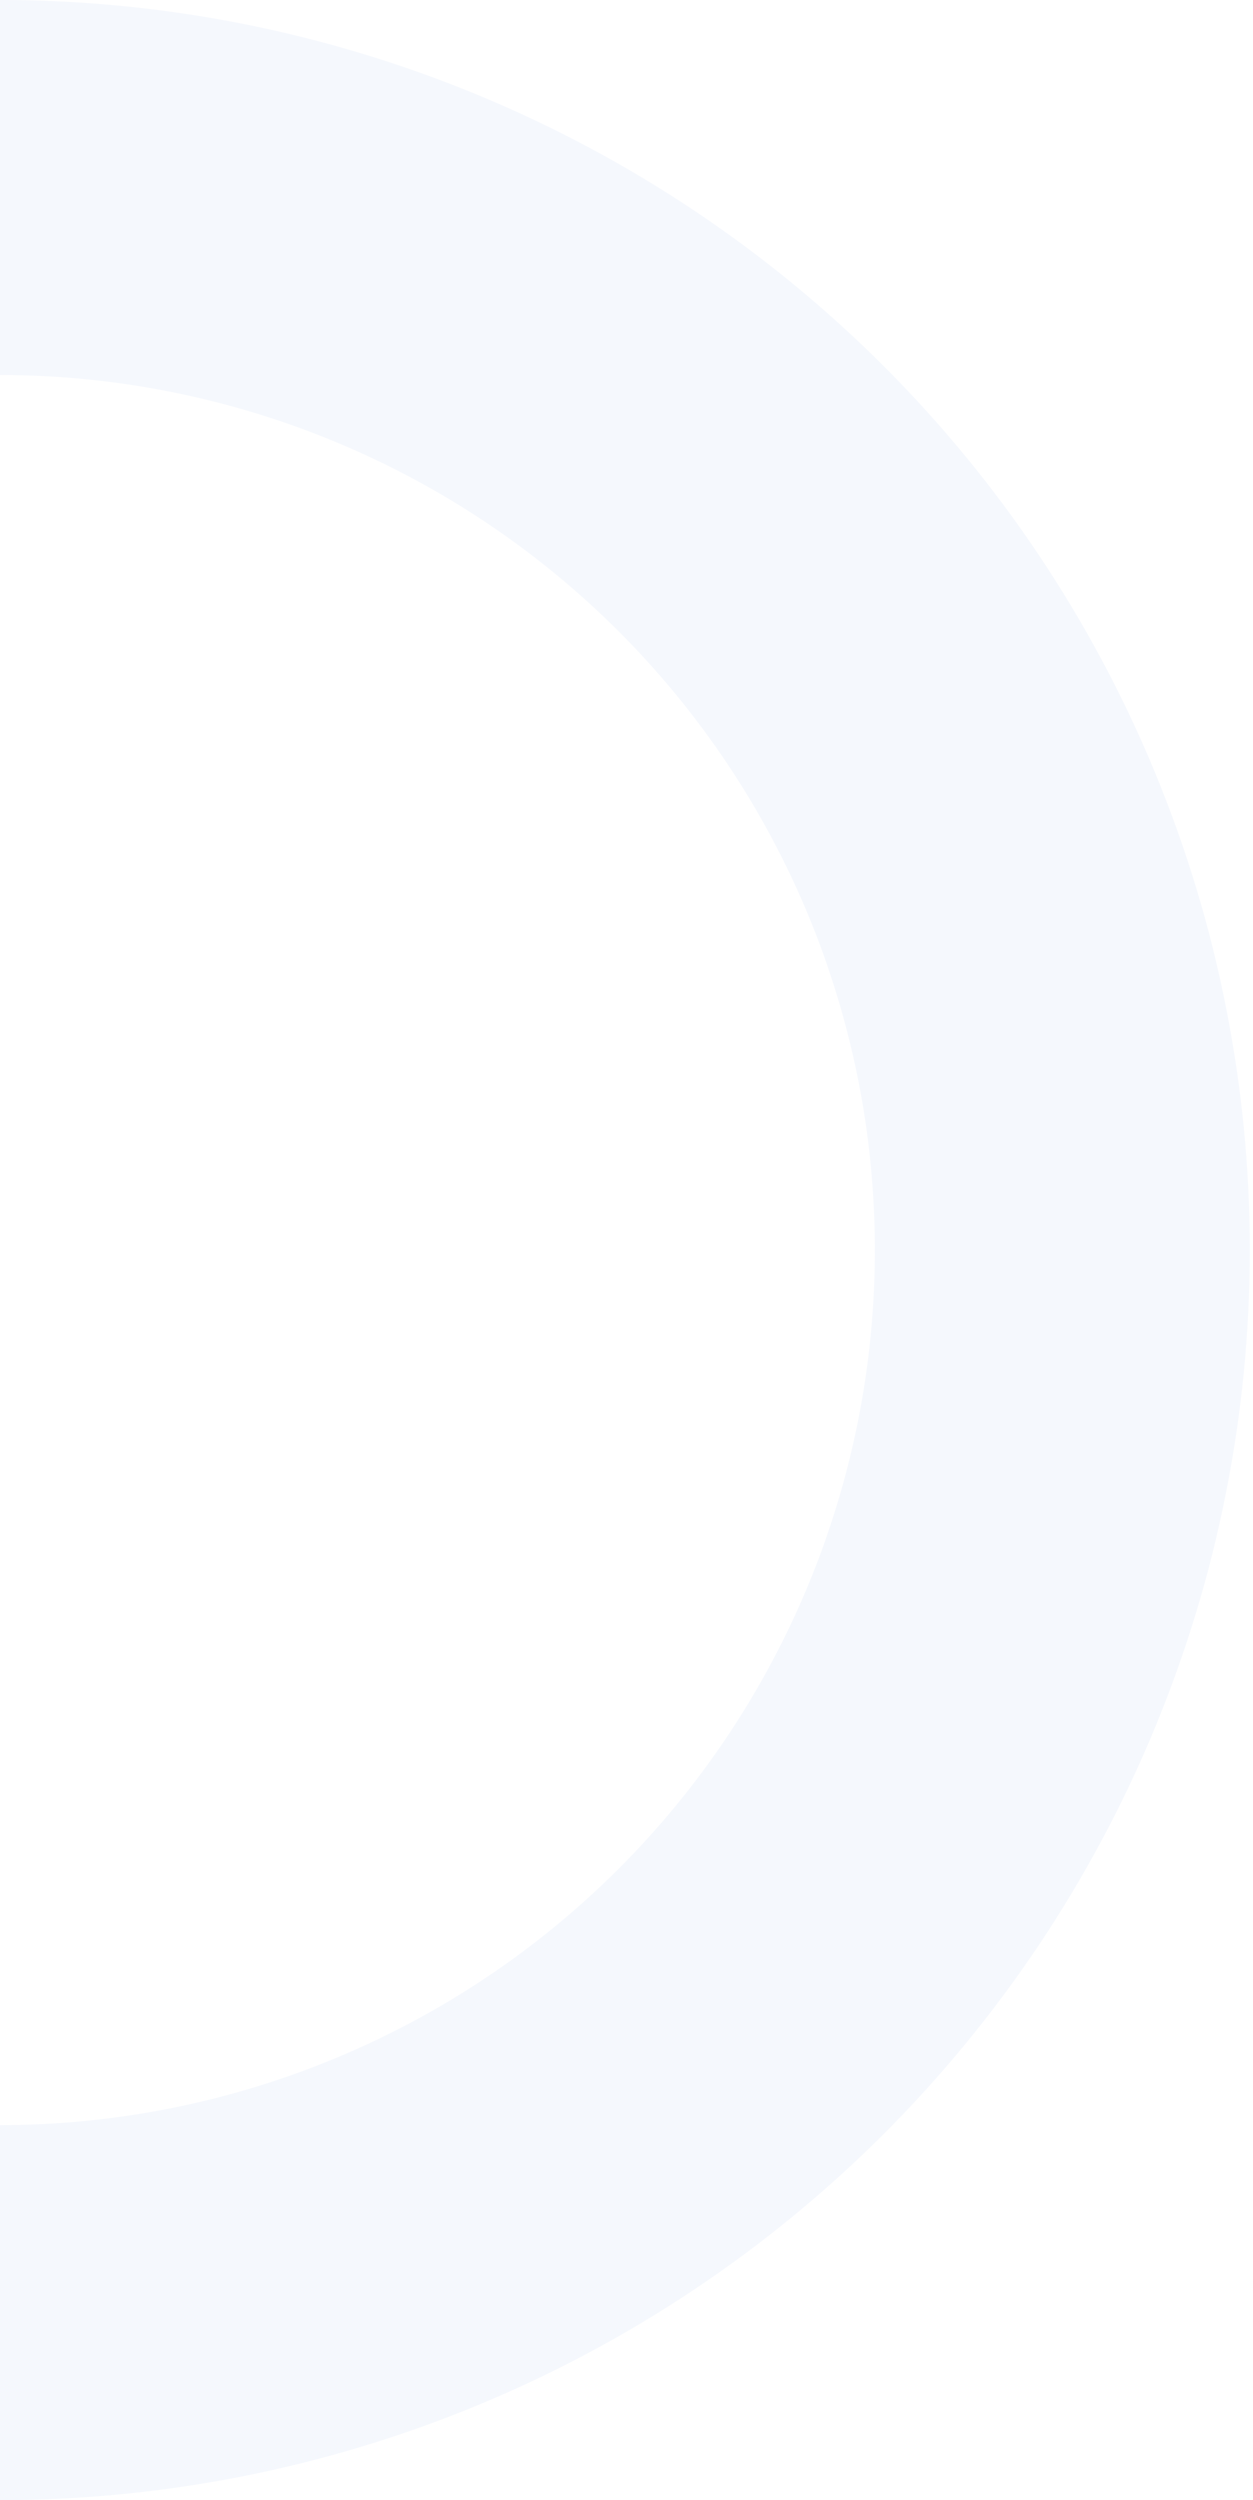 <svg width="196" height="391" viewBox="0 0 196 391" fill="none" xmlns="http://www.w3.org/2000/svg">
<path d="M-1.70912e-05 391C25.673 391 51.095 385.943 74.815 376.118C98.534 366.294 120.086 351.893 138.239 333.739C156.393 315.586 170.794 294.034 180.618 270.315C190.443 246.595 195.5 221.173 195.5 195.5C195.5 169.827 190.443 144.405 180.618 120.685C170.794 96.966 156.393 75.415 138.239 57.261C120.086 39.107 98.534 24.706 74.815 14.882C51.095 5.057 25.673 -9.6678e-06 -1.52588e-05 -8.54558e-06L-1.78225e-05 58.65C17.971 58.65 35.767 62.19 52.37 69.067C68.974 75.944 84.06 86.025 96.767 98.732C109.475 111.44 119.556 126.526 126.433 143.13C133.31 159.733 136.85 177.529 136.85 195.5C136.85 213.471 133.31 231.267 126.433 247.87C119.556 264.474 109.475 279.56 96.767 292.268C84.06 304.975 68.974 315.056 52.37 321.933C35.767 328.81 17.971 332.35 -1.45275e-05 332.35L-1.70912e-05 391Z" fill="#3568D4" fill-opacity="0.05"/>
</svg>
